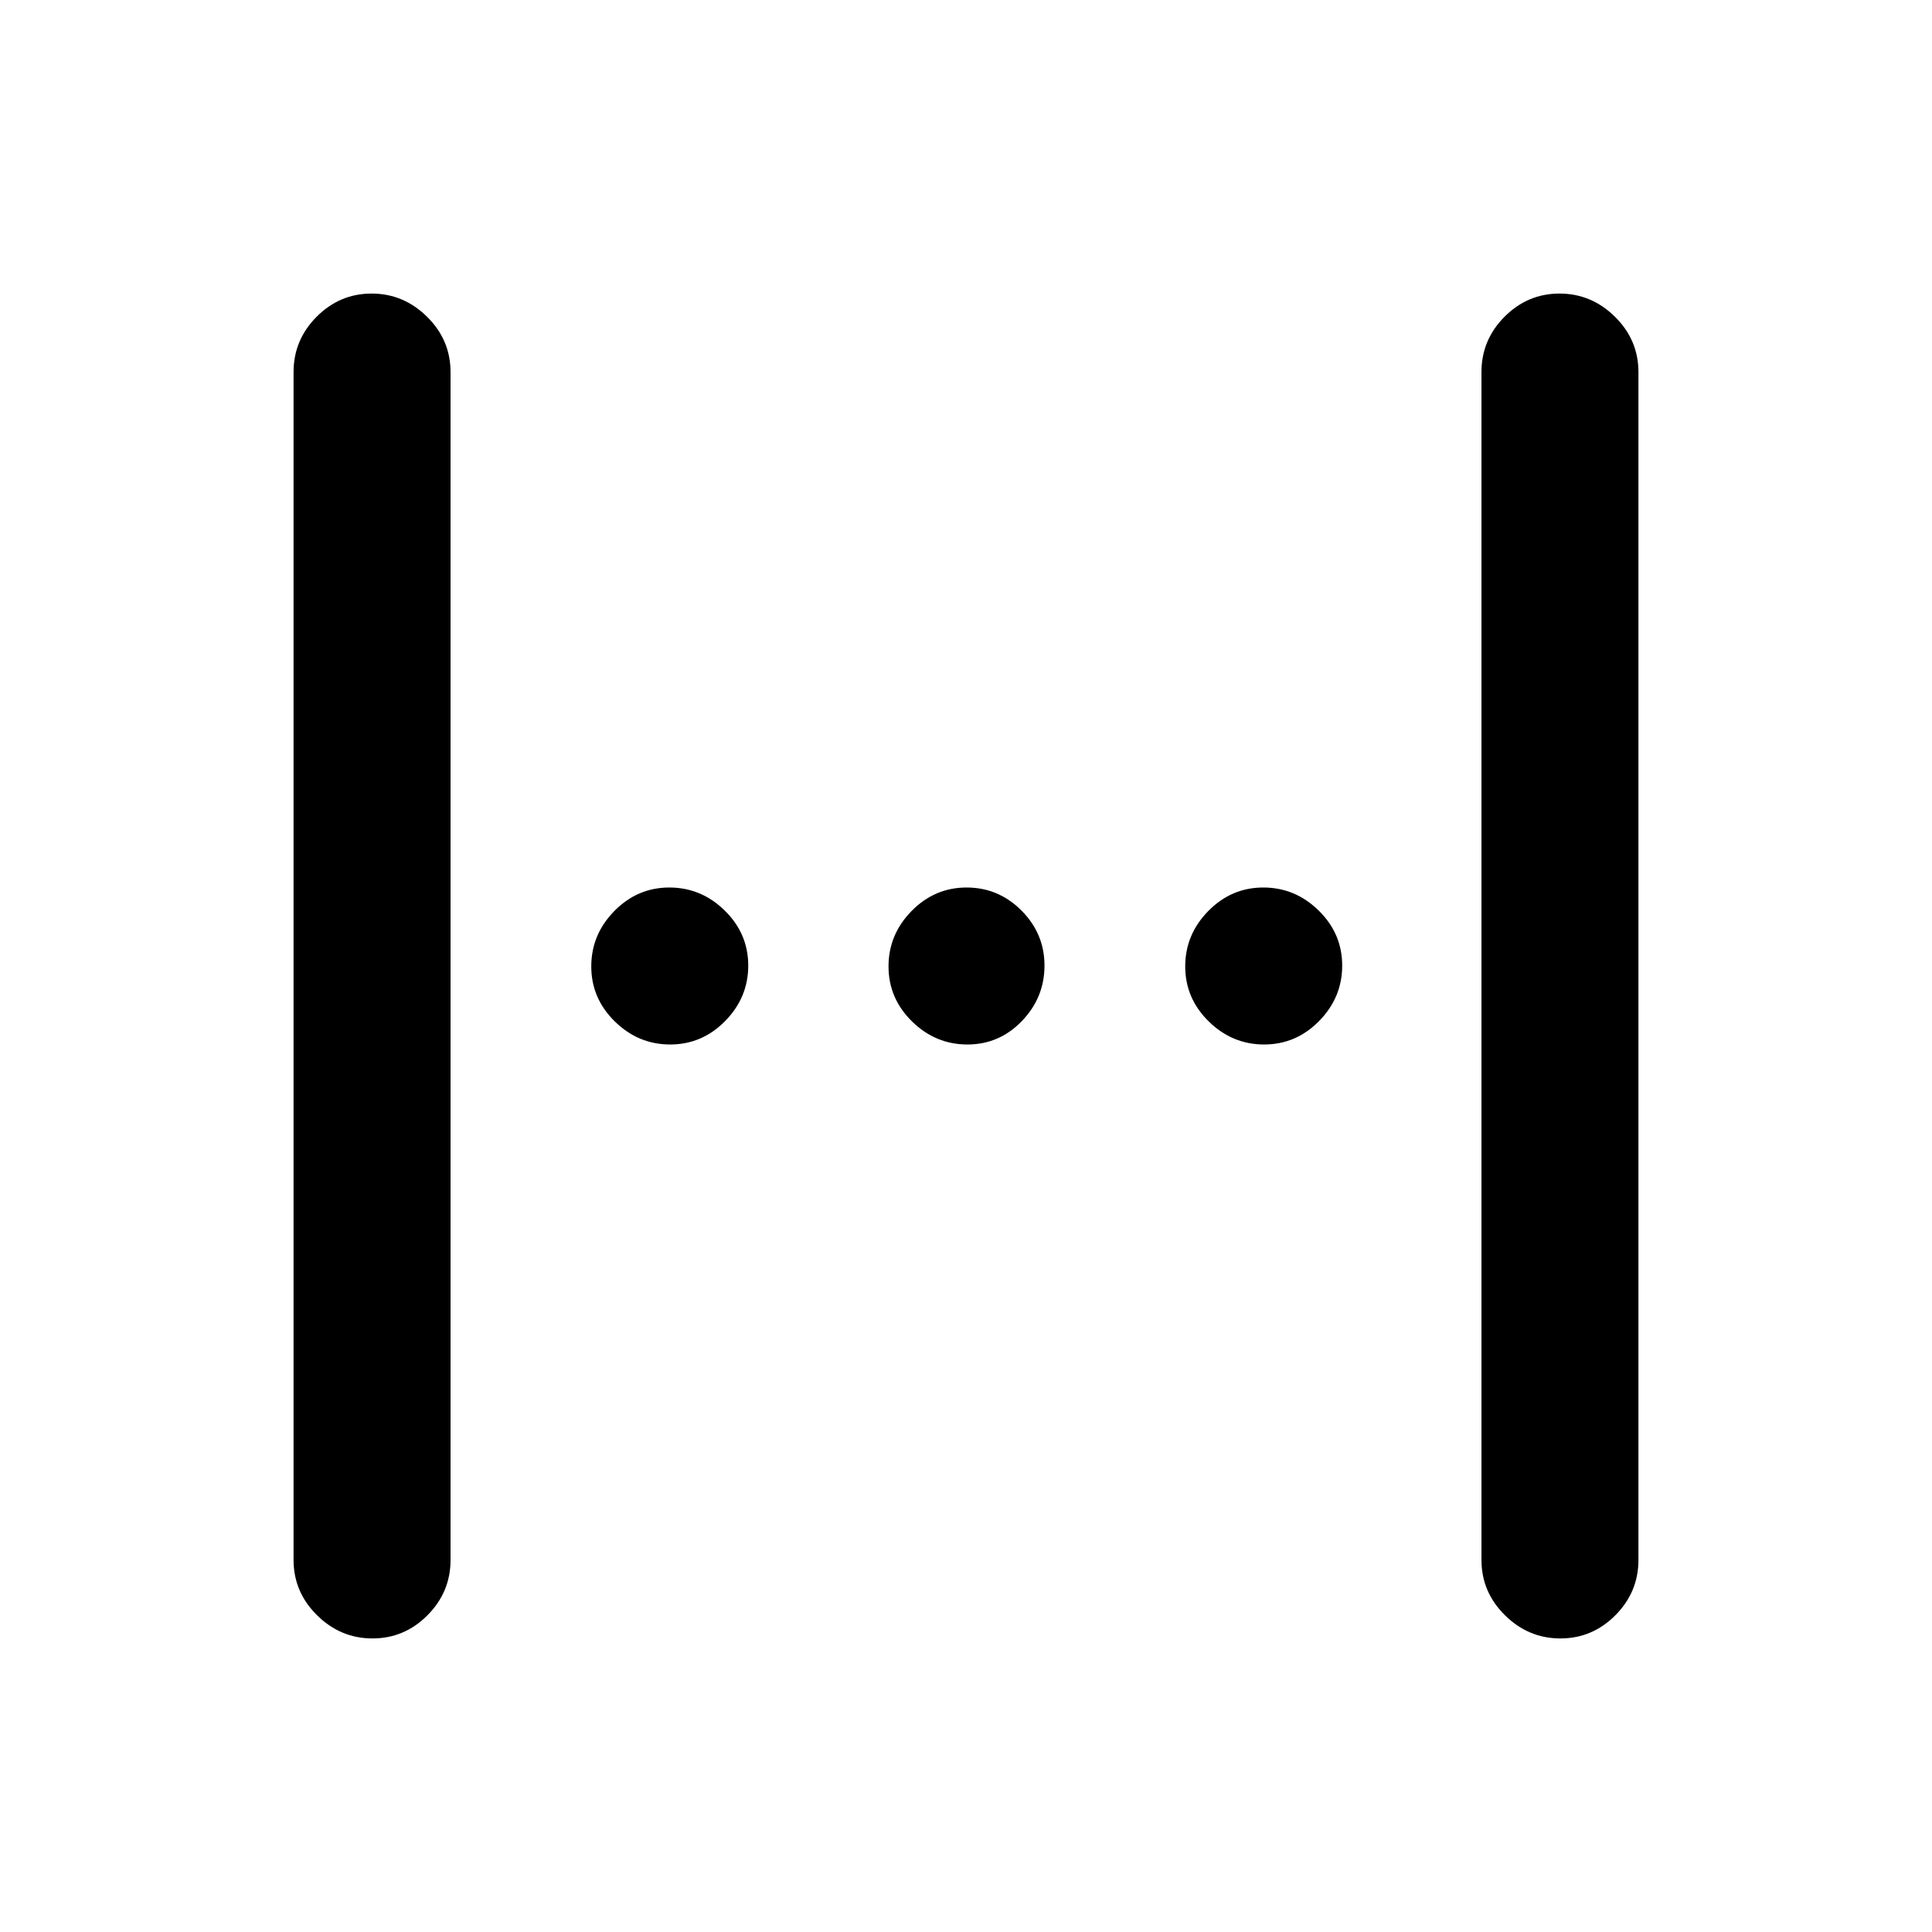 <svg xmlns="http://www.w3.org/2000/svg" height="20" viewBox="0 -960 960 960" width="20"><path d="M145.87-184.87v-590.26q0-15.95 11.46-27.48 11.47-11.52 27.33-11.52 15.86 0 27.54 11.52 11.67 11.53 11.67 27.48v590.26q0 15.95-11.46 27.48-11.47 11.52-27.33 11.52-15.86 0-27.54-11.52-11.67-11.53-11.67-27.48Zm590.26 0v-590.26q0-15.95 11.46-27.48 11.47-11.52 27.33-11.52 15.86 0 27.54 11.52 11.67 11.53 11.67 27.48v590.26q0 15.95-11.46 27.48-11.47 11.52-27.33 11.52-15.86 0-27.54-11.52-11.67-11.53-11.67-27.48ZM480.71-441q-15.86 0-27.54-11.46-11.67-11.47-11.67-27.33 0-15.86 11.46-27.54Q464.43-519 480.29-519q15.86 0 27.29 11.46Q519-496.07 519-480.21q0 15.86-11.21 27.54Q496.57-441 480.71-441Zm-147.7 0q-15.86 0-27.53-11.46-11.68-11.47-11.68-27.33 0-15.86 11.47-27.54Q316.73-519 332.59-519q15.87 0 27.54 11.46 11.67 11.47 11.67 27.33 0 15.86-11.46 27.54Q348.88-441 333.01-441Zm295.14 0q-15.87 0-27.54-11.46-11.68-11.47-11.68-27.33 0-15.86 11.47-27.54Q611.86-519 627.72-519q15.87 0 27.54 11.46 11.67 11.47 11.67 27.33 0 15.86-11.46 27.54Q644.01-441 628.15-441Z"/></svg>